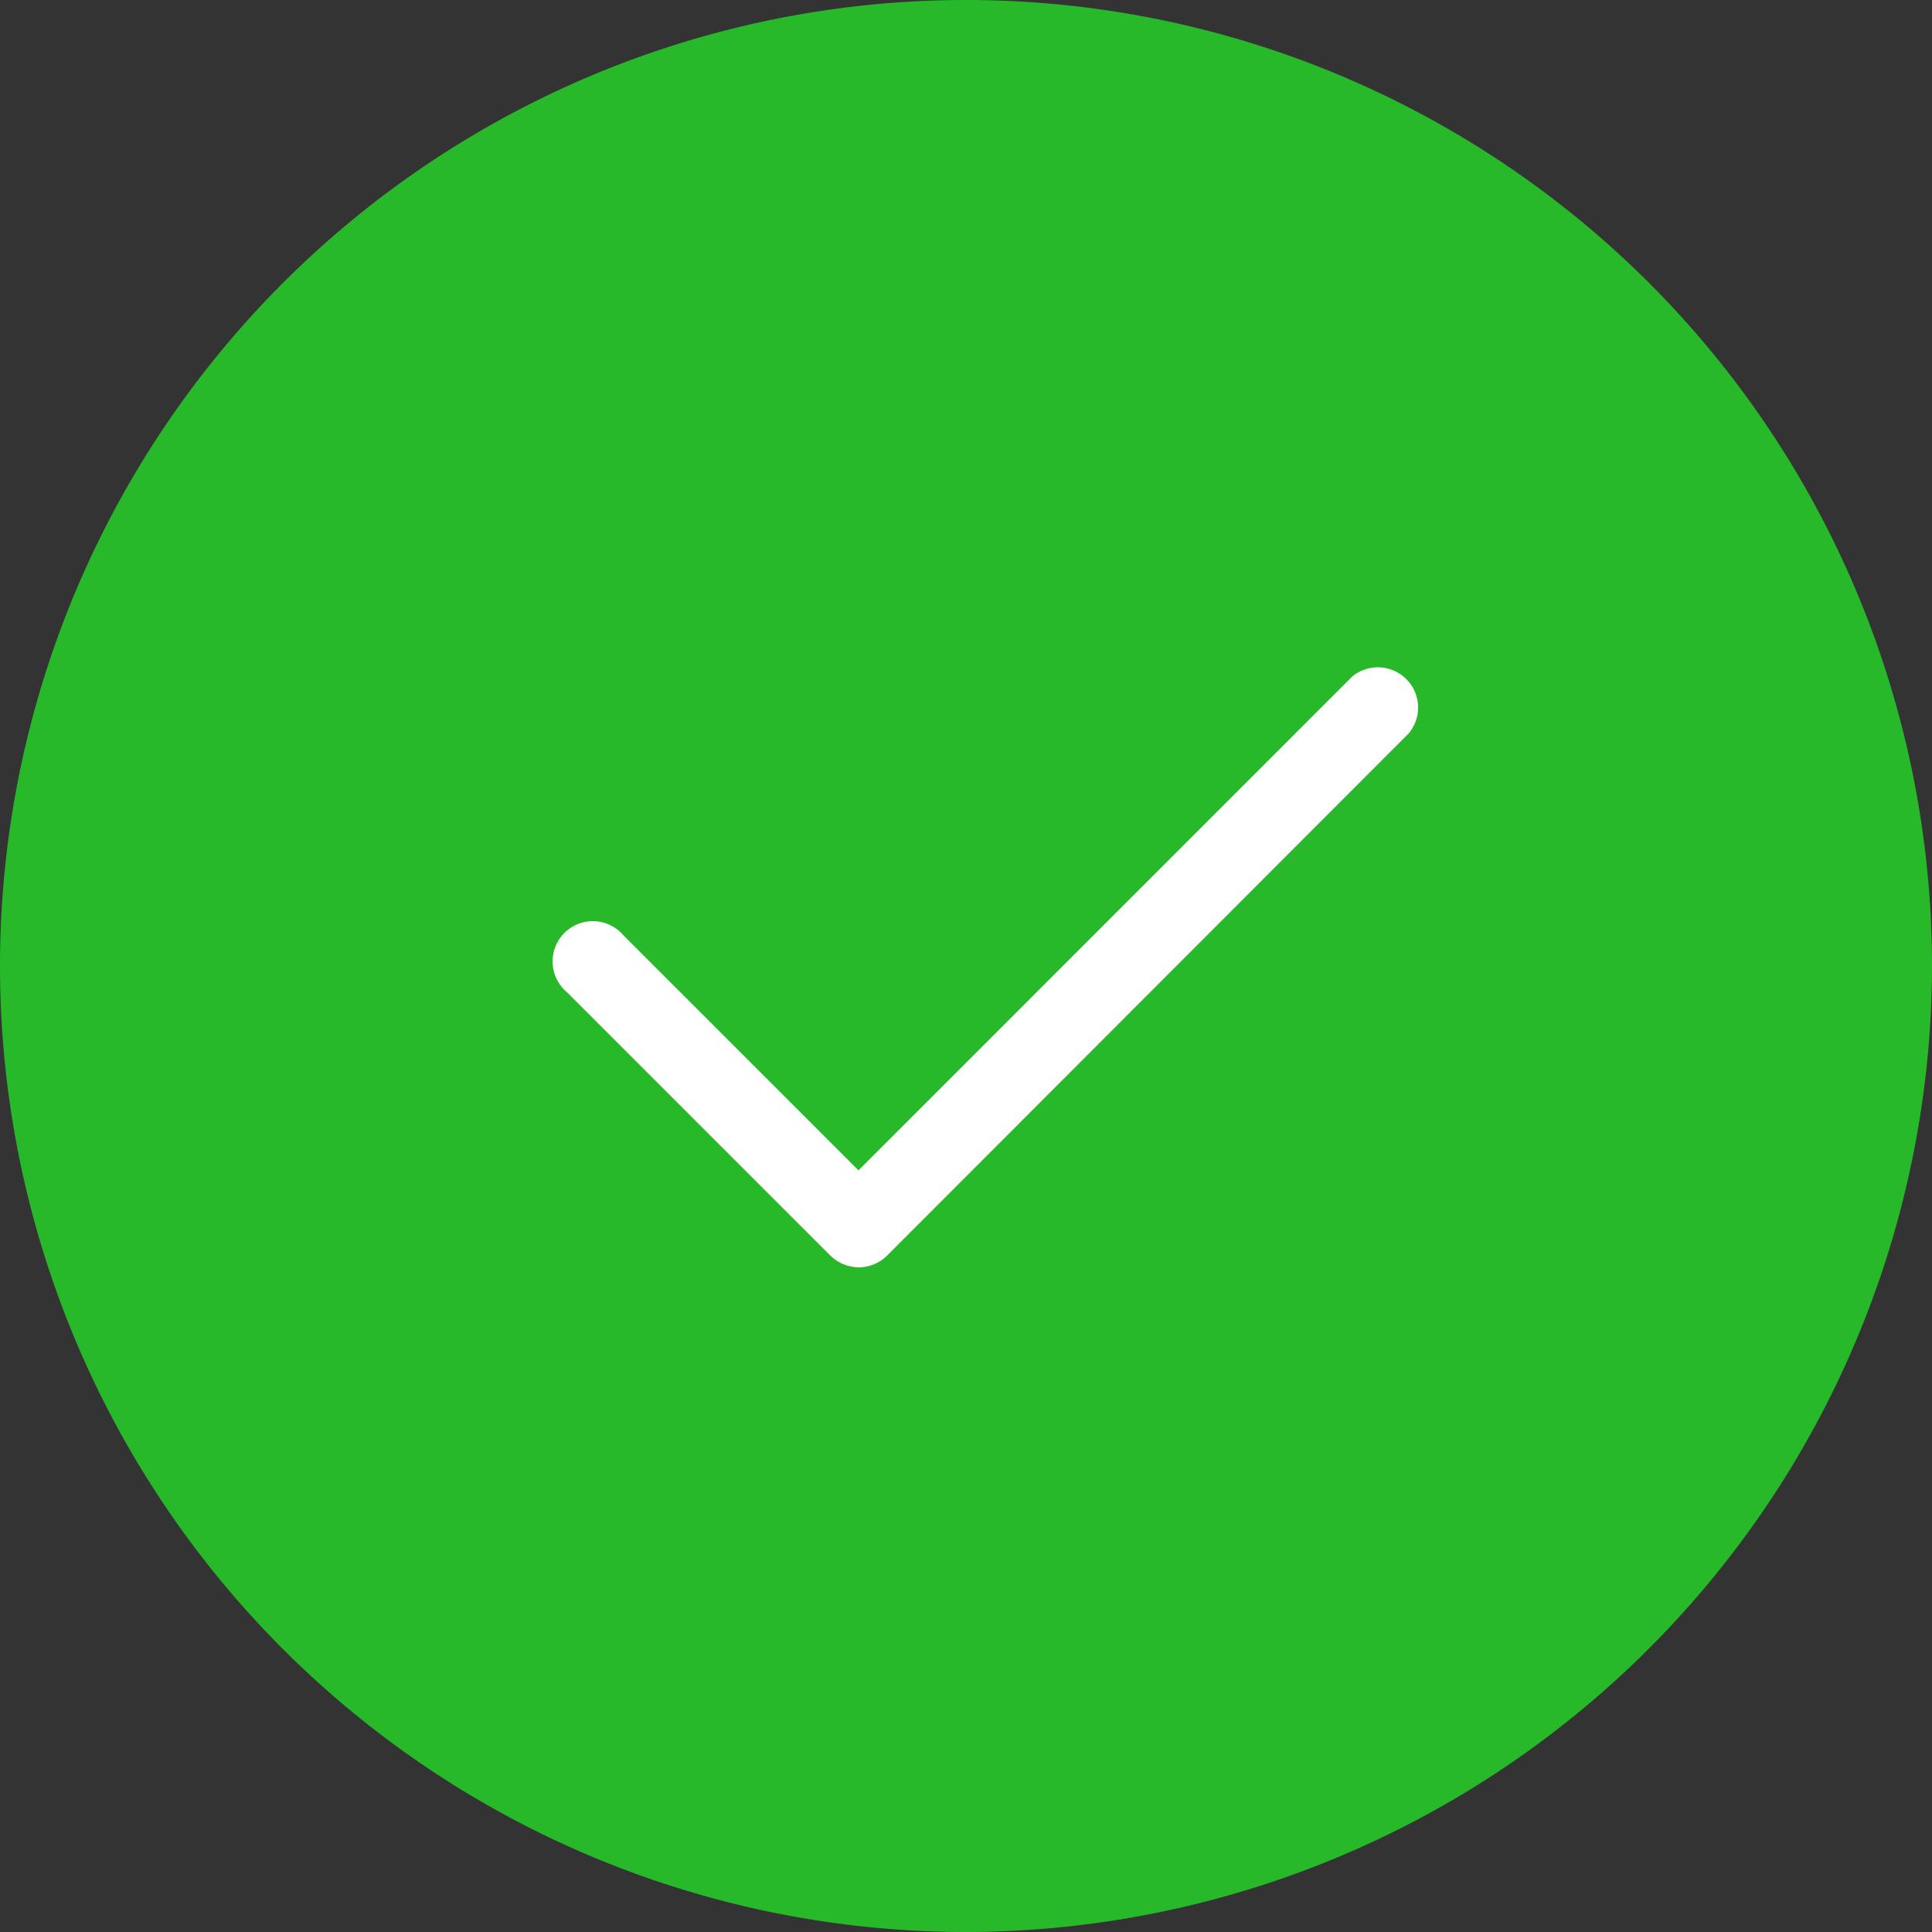 <svg id="DONE" xmlns="http://www.w3.org/2000/svg" width="37.5" height="37.5" viewBox="0 0 37.5 37.5">
  <rect x="0" y="0" width="37.5" height="37.5" fill="#333333" stroke="none"/>
  <g id="Group_20" data-name="Group 20">
    <g id="Group_19" data-name="Group 19">
      <g id="Group_17" data-name="Group 17">
        <path id="Path_9" data-name="Path 9" d="M18.75,37.5A18.75,18.75,0,1,1,37.5,18.75,18.771,18.771,0,0,1,18.75,37.5Z" fill="#27b929"/>
      </g>
      <g id="Group_18" data-name="Group 18" transform="translate(10.779 12.901)">
        <path id="Path_10" data-name="Path 10" d="M12.79,19.954a.787.787,0,0,1-.553-.228L7.127,14.617a.781.781,0,1,1,1.1-1.1l4.556,4.556,9.581-9.583a.781.781,0,0,1,1.1,1.1L13.341,19.724A.775.775,0,0,1,12.79,19.954Z" transform="translate(-6.899 -8.257)" fill="#fff"/>
      </g>
    </g>
  </g>
</svg>
